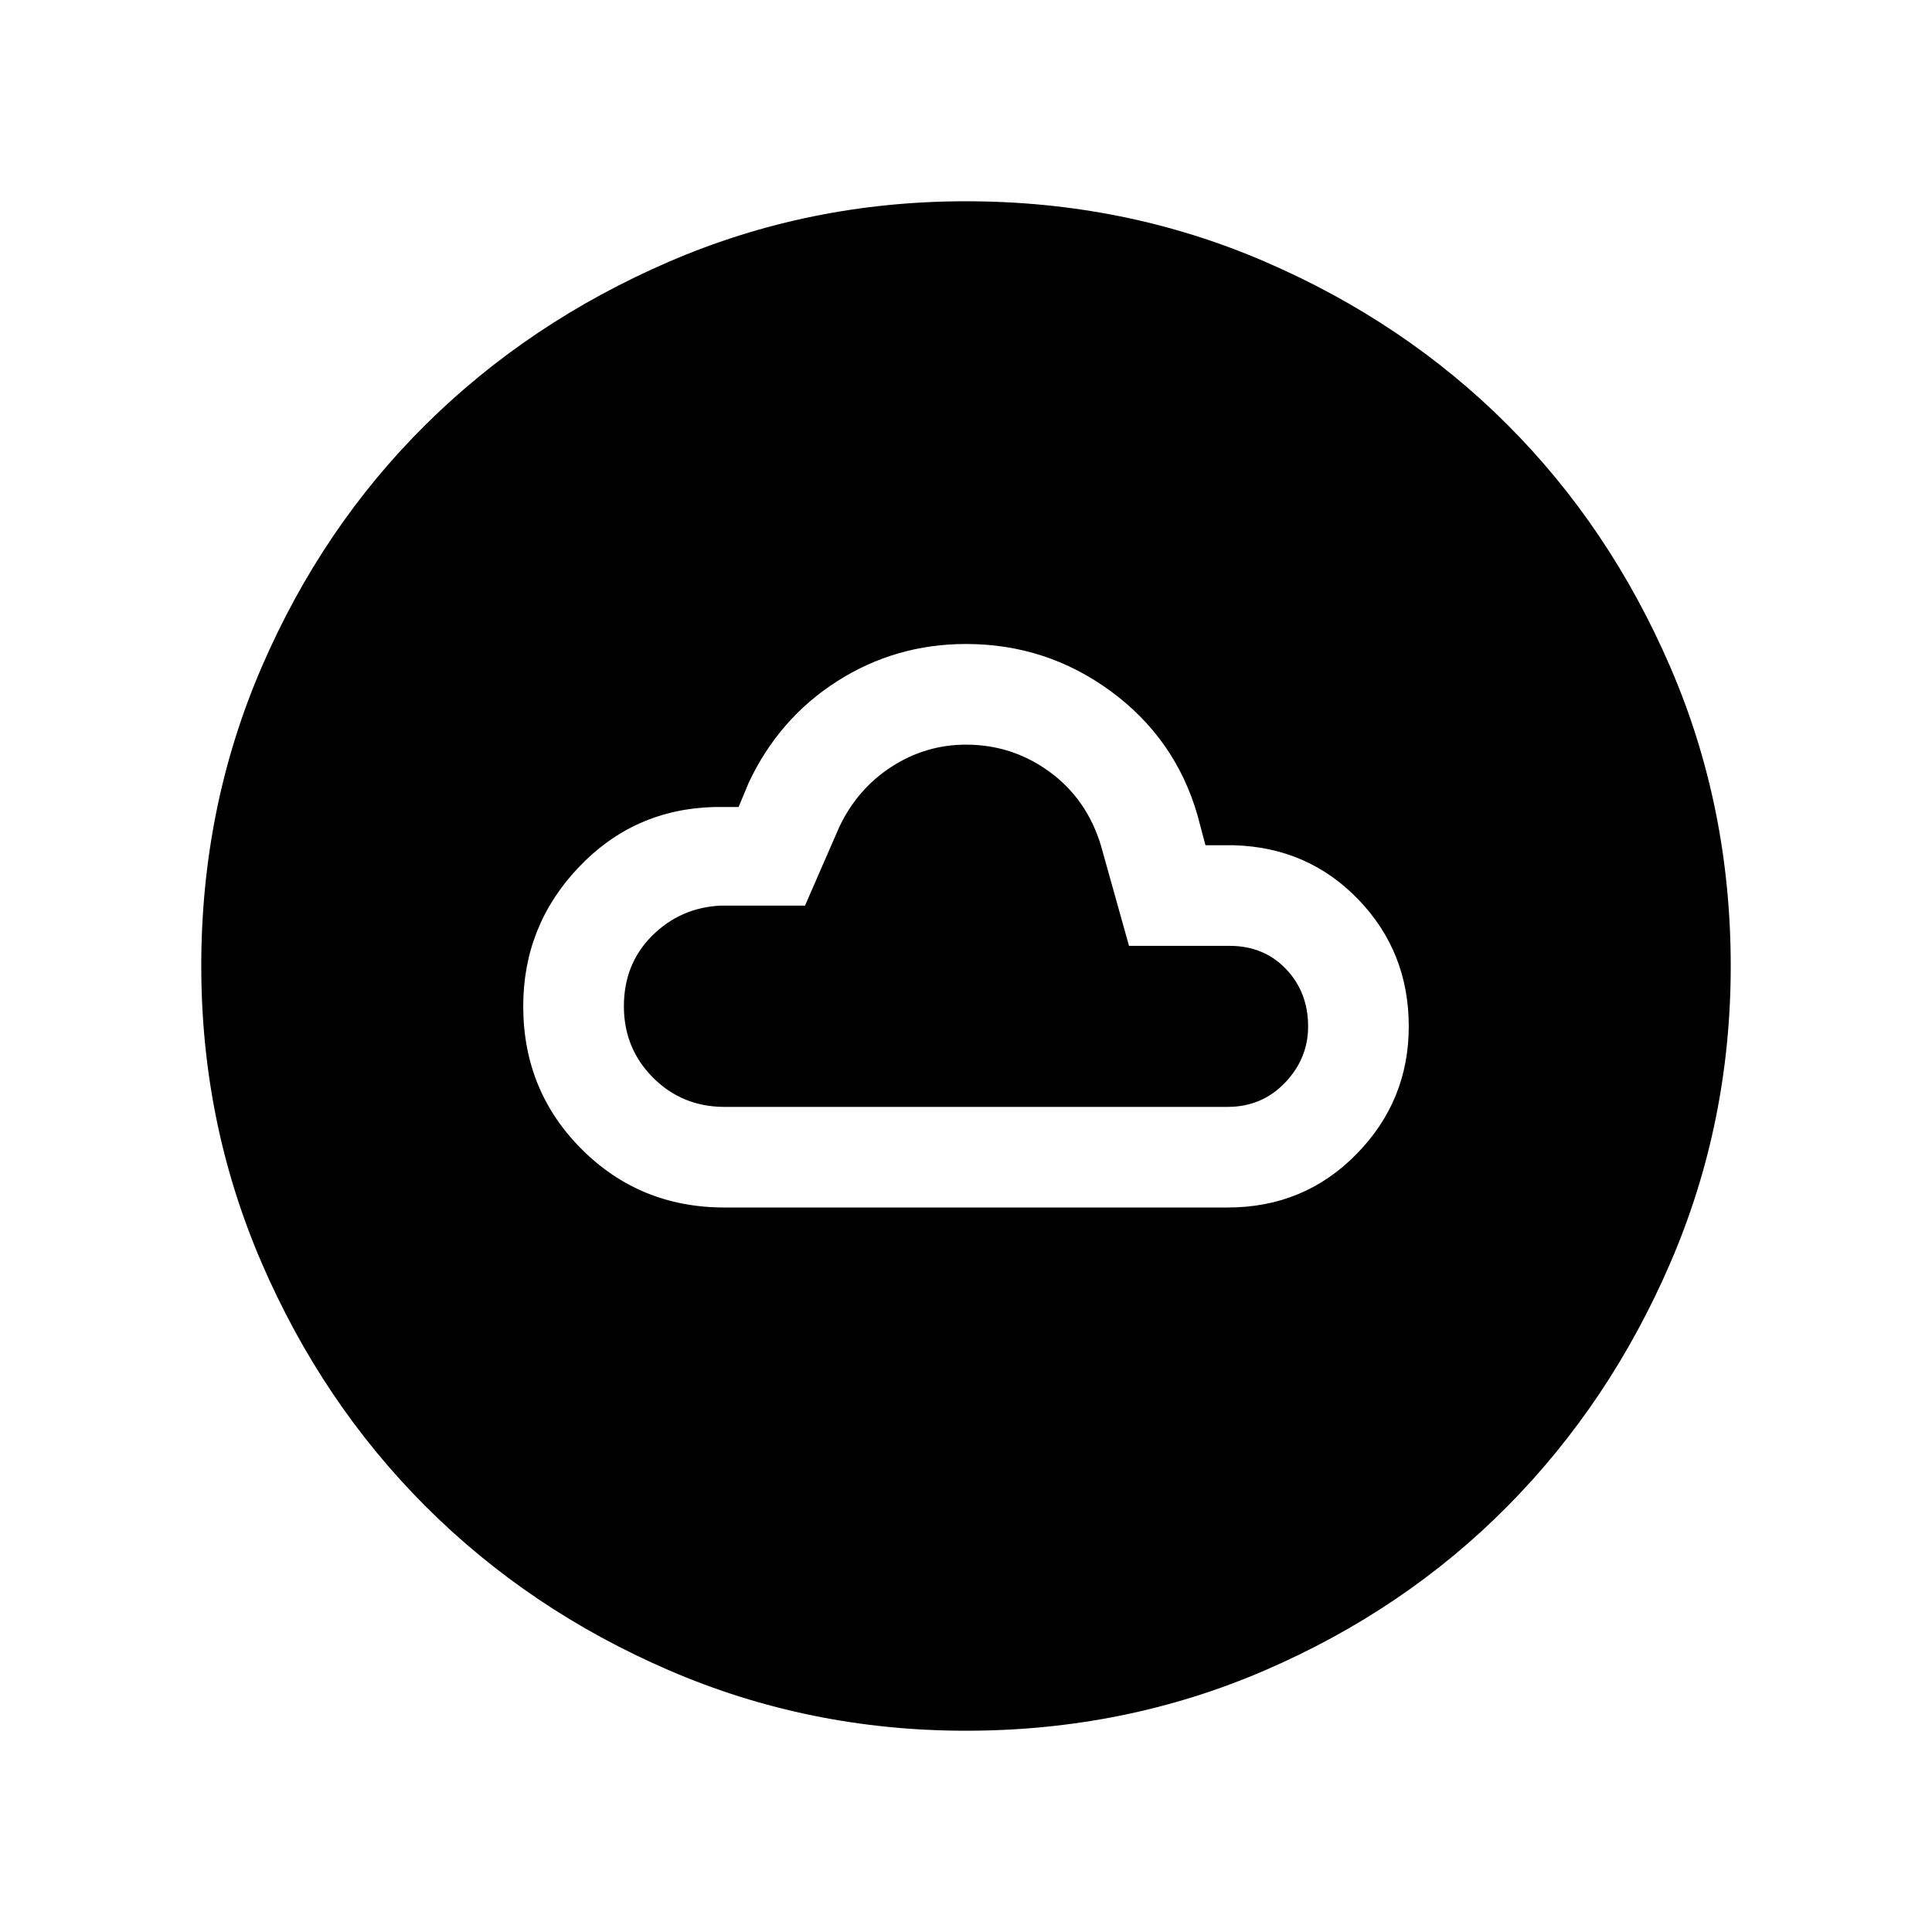 <svg xmlns="http://www.w3.org/2000/svg" height="40" width="40"><path d="M15 25h10.417q1.583 0 2.666-1.104 1.084-1.104 1.084-2.646 0-1.542-1.042-2.625T25.542 17.5h-.584l-.166-.625q-.459-1.583-1.792-2.562-1.333-.98-3-.98-1.458 0-2.667.771-1.208.771-1.833 2.104l-.208.5h-.5q-1.667.042-2.813 1.25-1.146 1.209-1.146 2.875 0 1.75 1.209 2.959Q13.25 25 15 25Zm0-2.083q-.875 0-1.479-.605-.604-.604-.604-1.479 0-.875.583-1.458t1.417-.625h1.75l.708-1.625q.375-.792 1.083-1.25.709-.458 1.542-.458.958 0 1.729.562.771.563 1.063 1.521l.583 2.083h2.083q.709 0 1.167.479.458.48.458 1.188 0 .667-.479 1.167t-1.187.5Zm5 12.916q-3.25 0-6.146-1.25t-5.042-3.395q-2.145-2.146-3.395-5.042T4.167 20q0-3.292 1.25-6.187 1.25-2.896 3.395-5.021 2.146-2.125 5.042-3.375T20 4.167q3.292 0 6.188 1.25 2.895 1.25 5.02 3.375 2.125 2.125 3.375 5.021 1.25 2.895 1.25 6.187 0 3.25-1.25 6.146t-3.375 5.042q-2.125 2.145-5.02 3.395-2.896 1.25-6.188 1.25Z"/></svg>